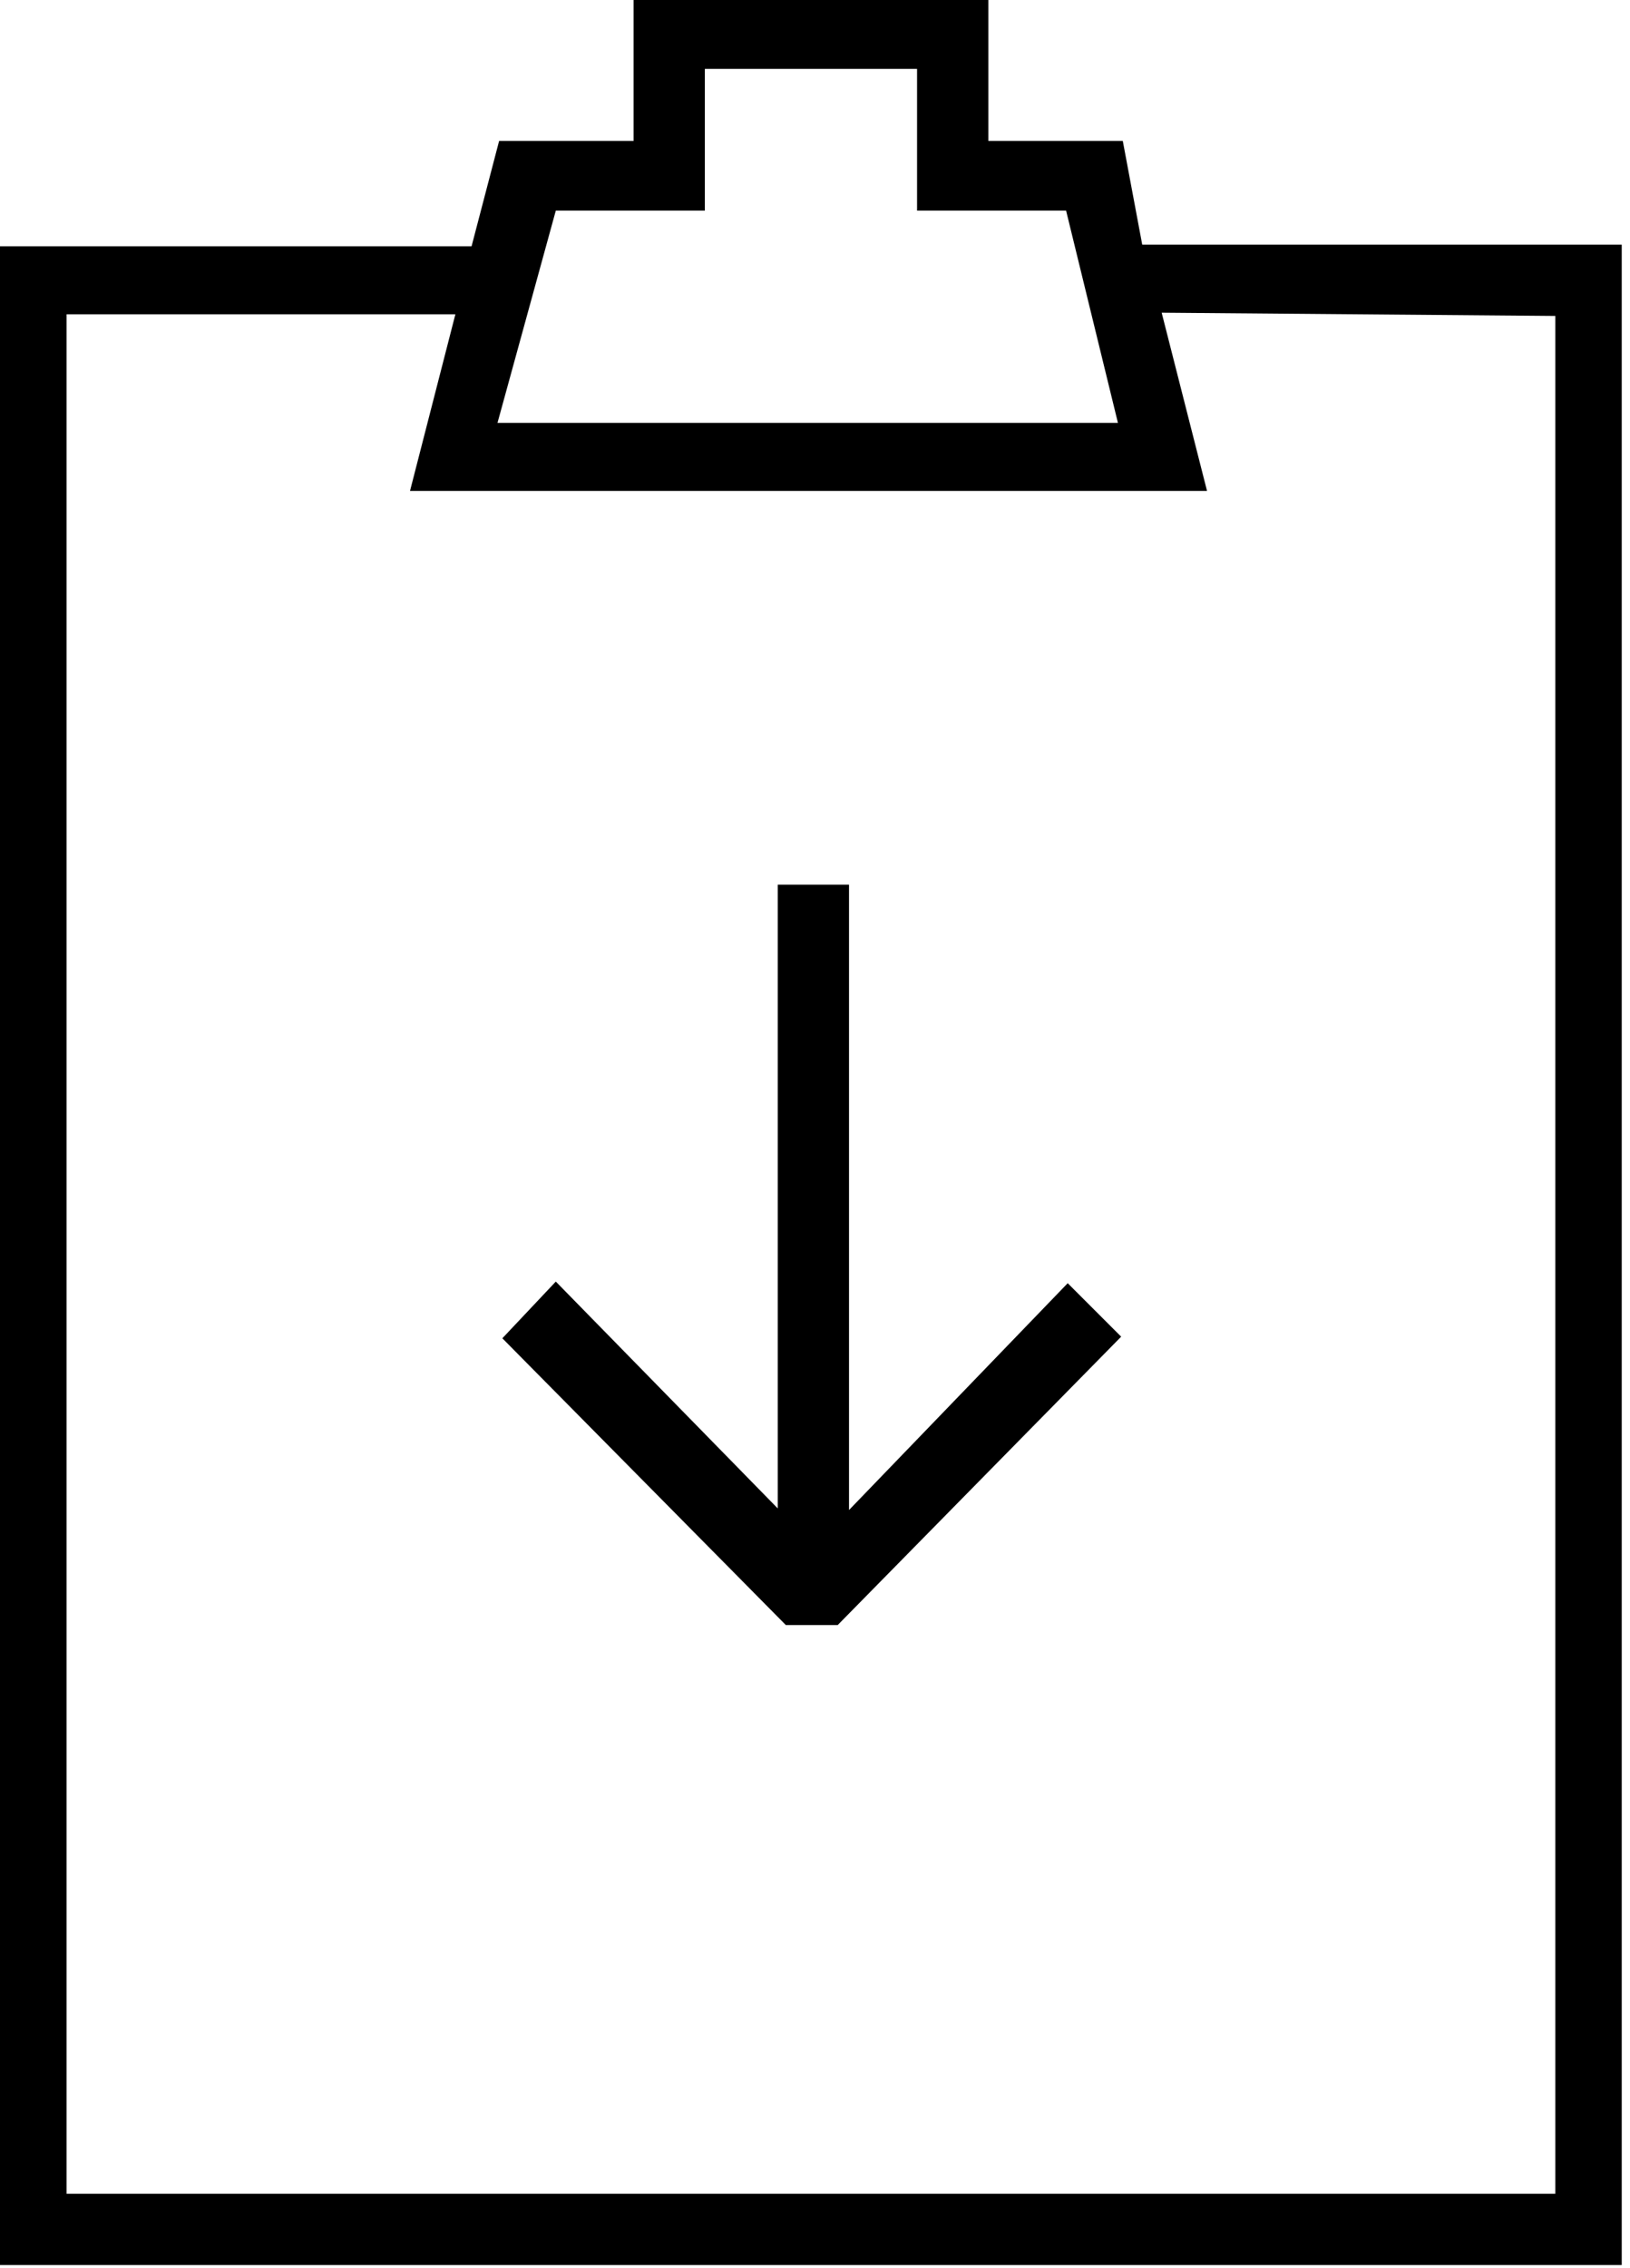 <svg viewBox="1.969 -28 10.062 14" xmlns="http://www.w3.org/2000/svg"><path d="M7.21-18.68v-3.86h-.44v3.85l-1.37-1.4 -.33.35 1.75 1.77h.32l1.75-1.78 -.33-.33Zm1.69-8.45h-.83v-.875H5.88v.875h-.83l-.17.65H1.92v12.46h10.06v-12.47H9.02Zm-3.5.43h.92v-.875h1.31v.875h.92l.32 1.31H5.04Zm6.17.65v11.59H2.38v-11.6h2.4l-.28 1.09h4.92l-.28-1.1Z"/></svg>